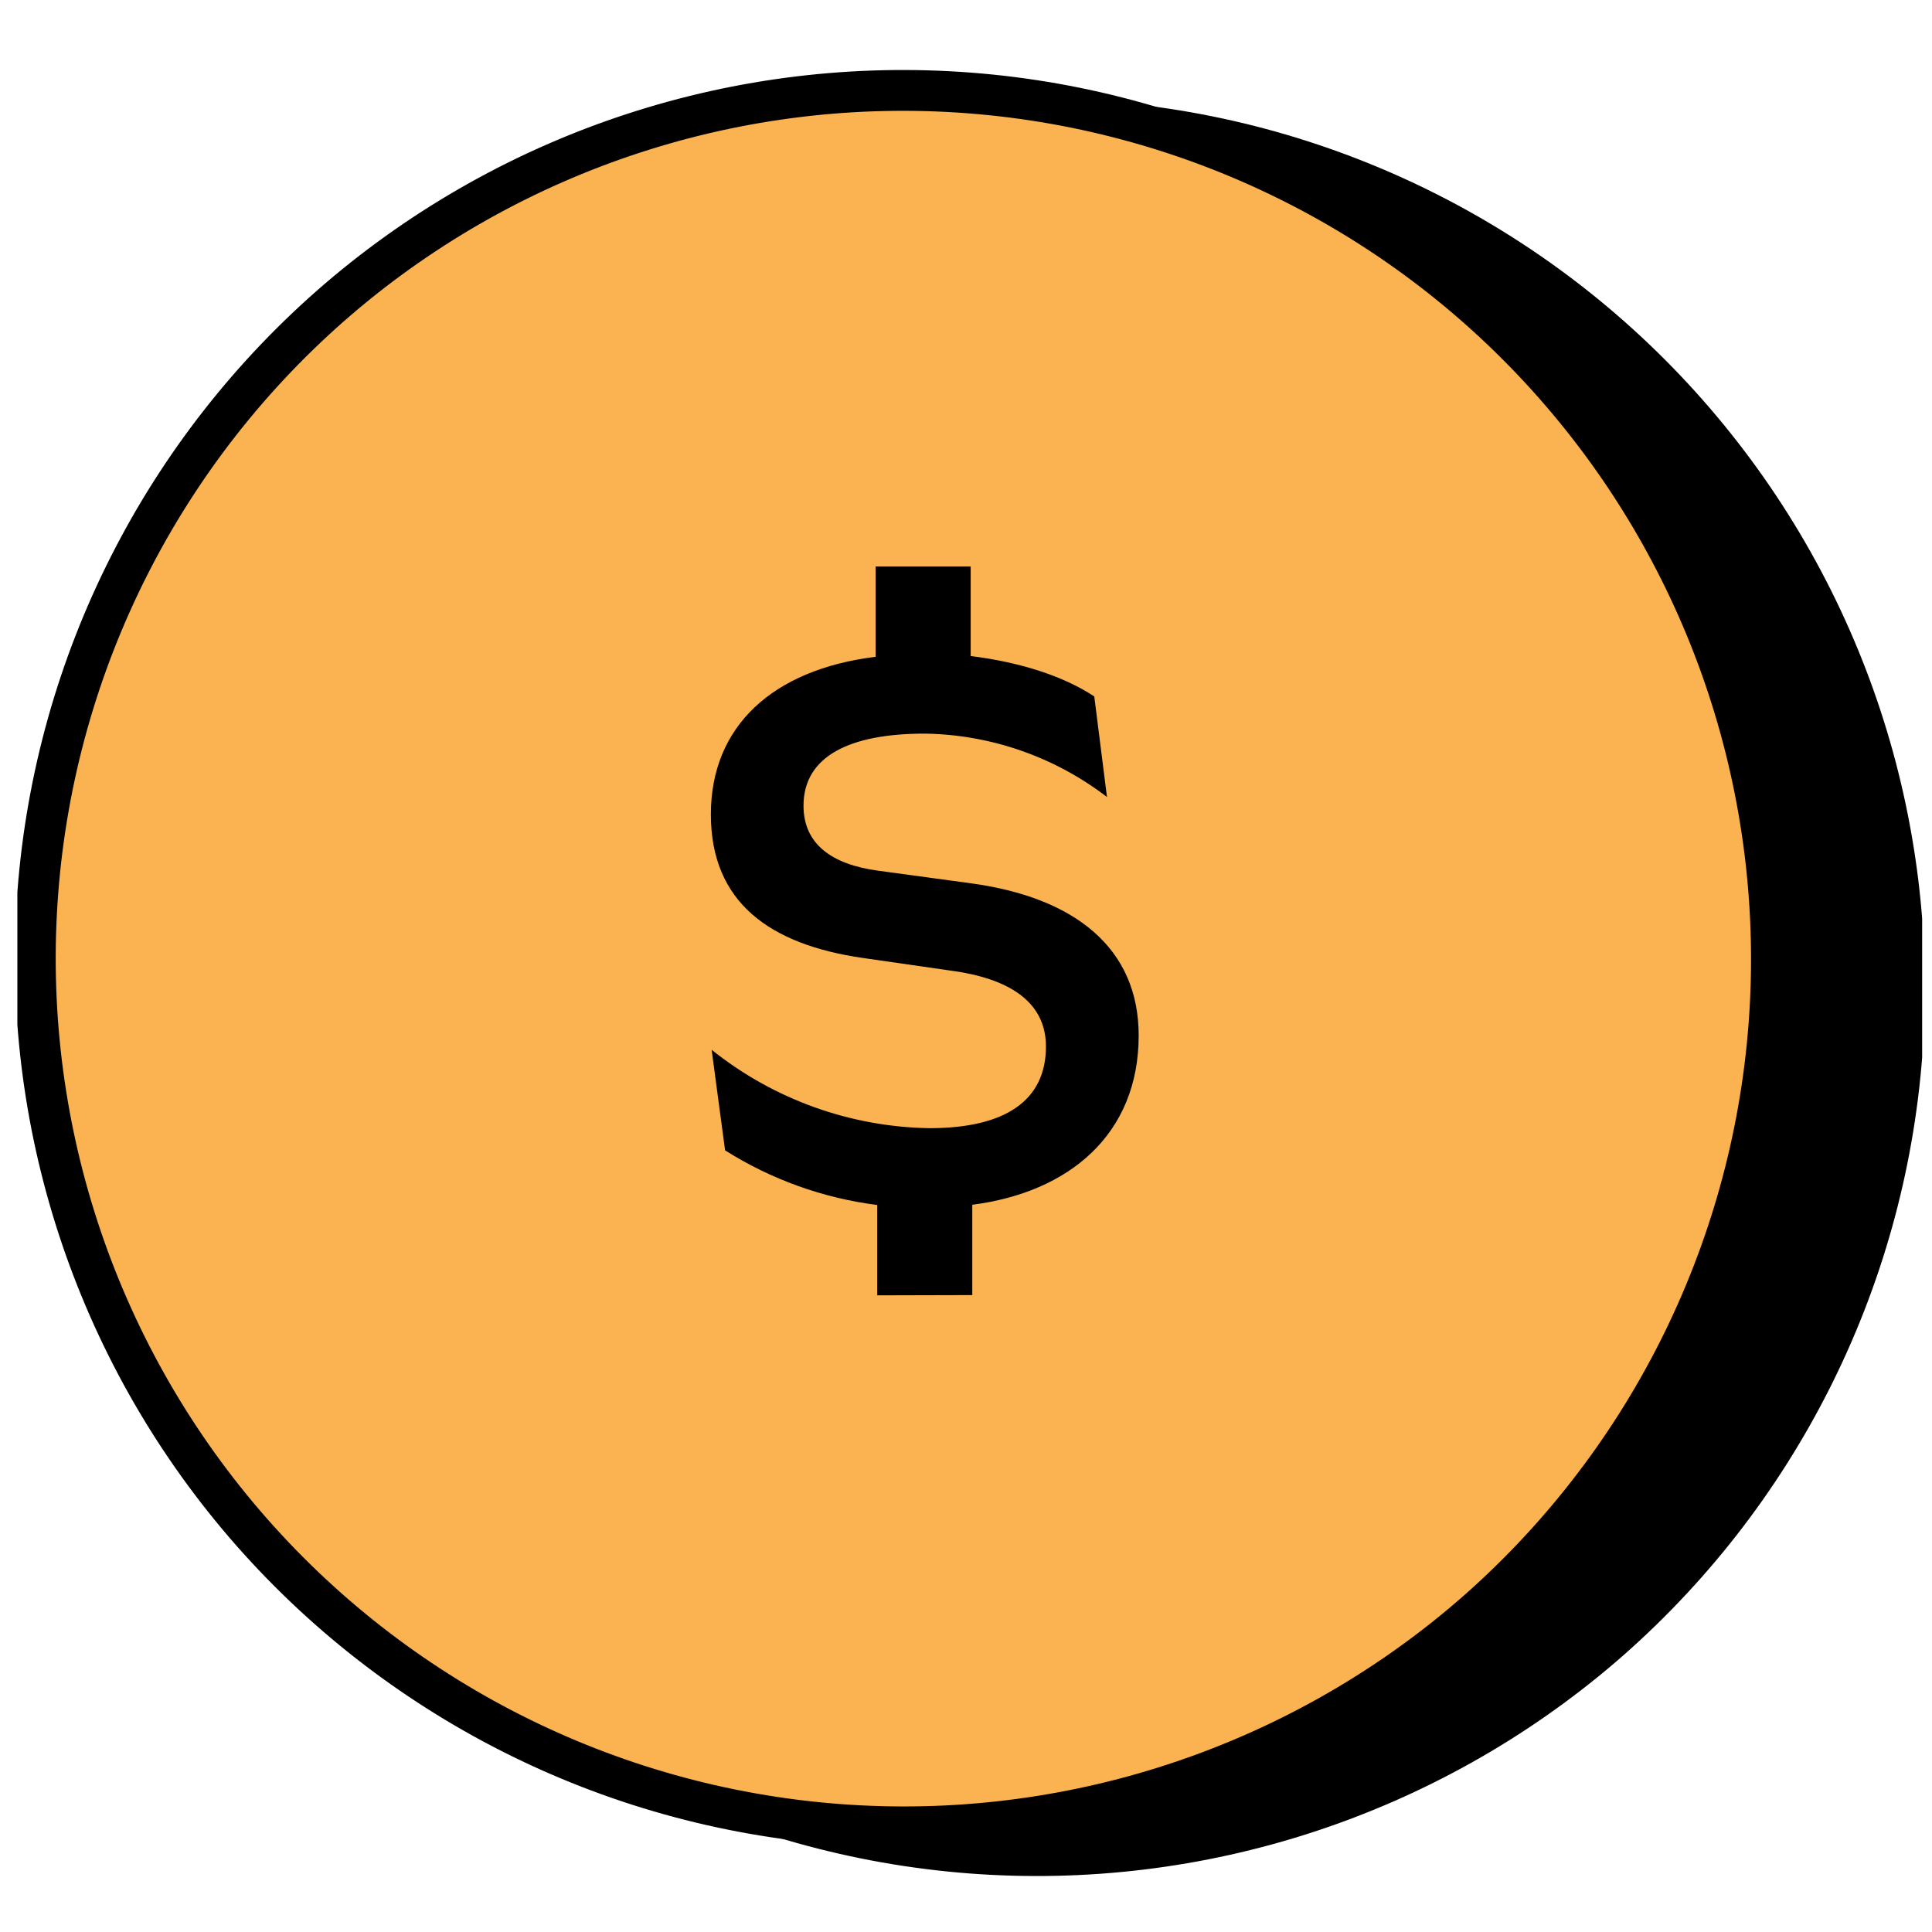 <svg width="71" height="71" viewBox="0 0 71 71" fill="none" xmlns="http://www.w3.org/2000/svg">
<g clip-path="url(#clip0_25_18065)">
<path d="M62.268 15.489C67.787 21.907 70.532 30.254 69.899 38.696C69.266 47.137 65.307 54.982 58.892 60.505L59.067 60.716L58.892 60.505C52.464 66.014 44.111 68.746 35.67 68.1C27.229 67.453 19.39 63.482 13.876 57.058C8.365 50.631 5.633 42.278 6.279 33.837C6.926 25.395 10.898 17.556 17.322 12.042C23.743 6.547 32.081 3.823 40.508 4.469C48.934 5.116 56.76 9.079 62.268 15.489Z" fill="black" stroke="black" stroke-width="1.5"/>
<path d="M57.379 14.434C62.899 20.852 65.644 29.199 65.01 37.641C64.377 46.082 60.418 53.927 54.003 59.45L54.179 59.661L54.003 59.45C47.575 64.958 39.223 67.689 30.782 67.043C22.341 66.397 14.502 62.426 8.987 56.003C3.476 49.576 0.744 41.222 1.391 32.781C2.038 24.339 6.011 16.5 12.437 10.987C18.858 5.493 27.195 2.77 35.621 3.416C44.047 4.062 51.872 8.025 57.379 14.434Z" fill="#FBB251" stroke="black" stroke-width="1.5"/>
<path d="M32.238 47.603V44.283C30.25 44.031 28.341 43.345 26.647 42.275L26.152 38.578C28.427 40.4 31.244 41.414 34.159 41.46C36.953 41.46 38.438 40.439 38.438 38.459C38.438 36.918 37.244 36.016 35.12 35.696L31.684 35.201C28.29 34.706 26.124 33.162 26.124 29.929C26.124 26.697 28.386 24.604 32.179 24.137V20.817H35.672V24.109C37.536 24.341 39.108 24.864 40.214 25.594L40.681 29.29C38.757 27.813 36.408 26.995 33.983 26.96C31.248 26.96 29.529 27.777 29.529 29.61C29.529 31.007 30.55 31.765 32.267 31.997L35.703 32.464C39.515 32.987 41.846 34.851 41.846 38.052C41.846 41.692 39.283 43.819 35.731 44.274V47.594L32.238 47.603Z" fill="black"/>
</g>
<defs>
<clipPath id="clip0_25_18065">
<rect width="70" height="70" fill="white" transform="translate(0.638 0.76)"/>
</clipPath>
</defs>
</svg>
